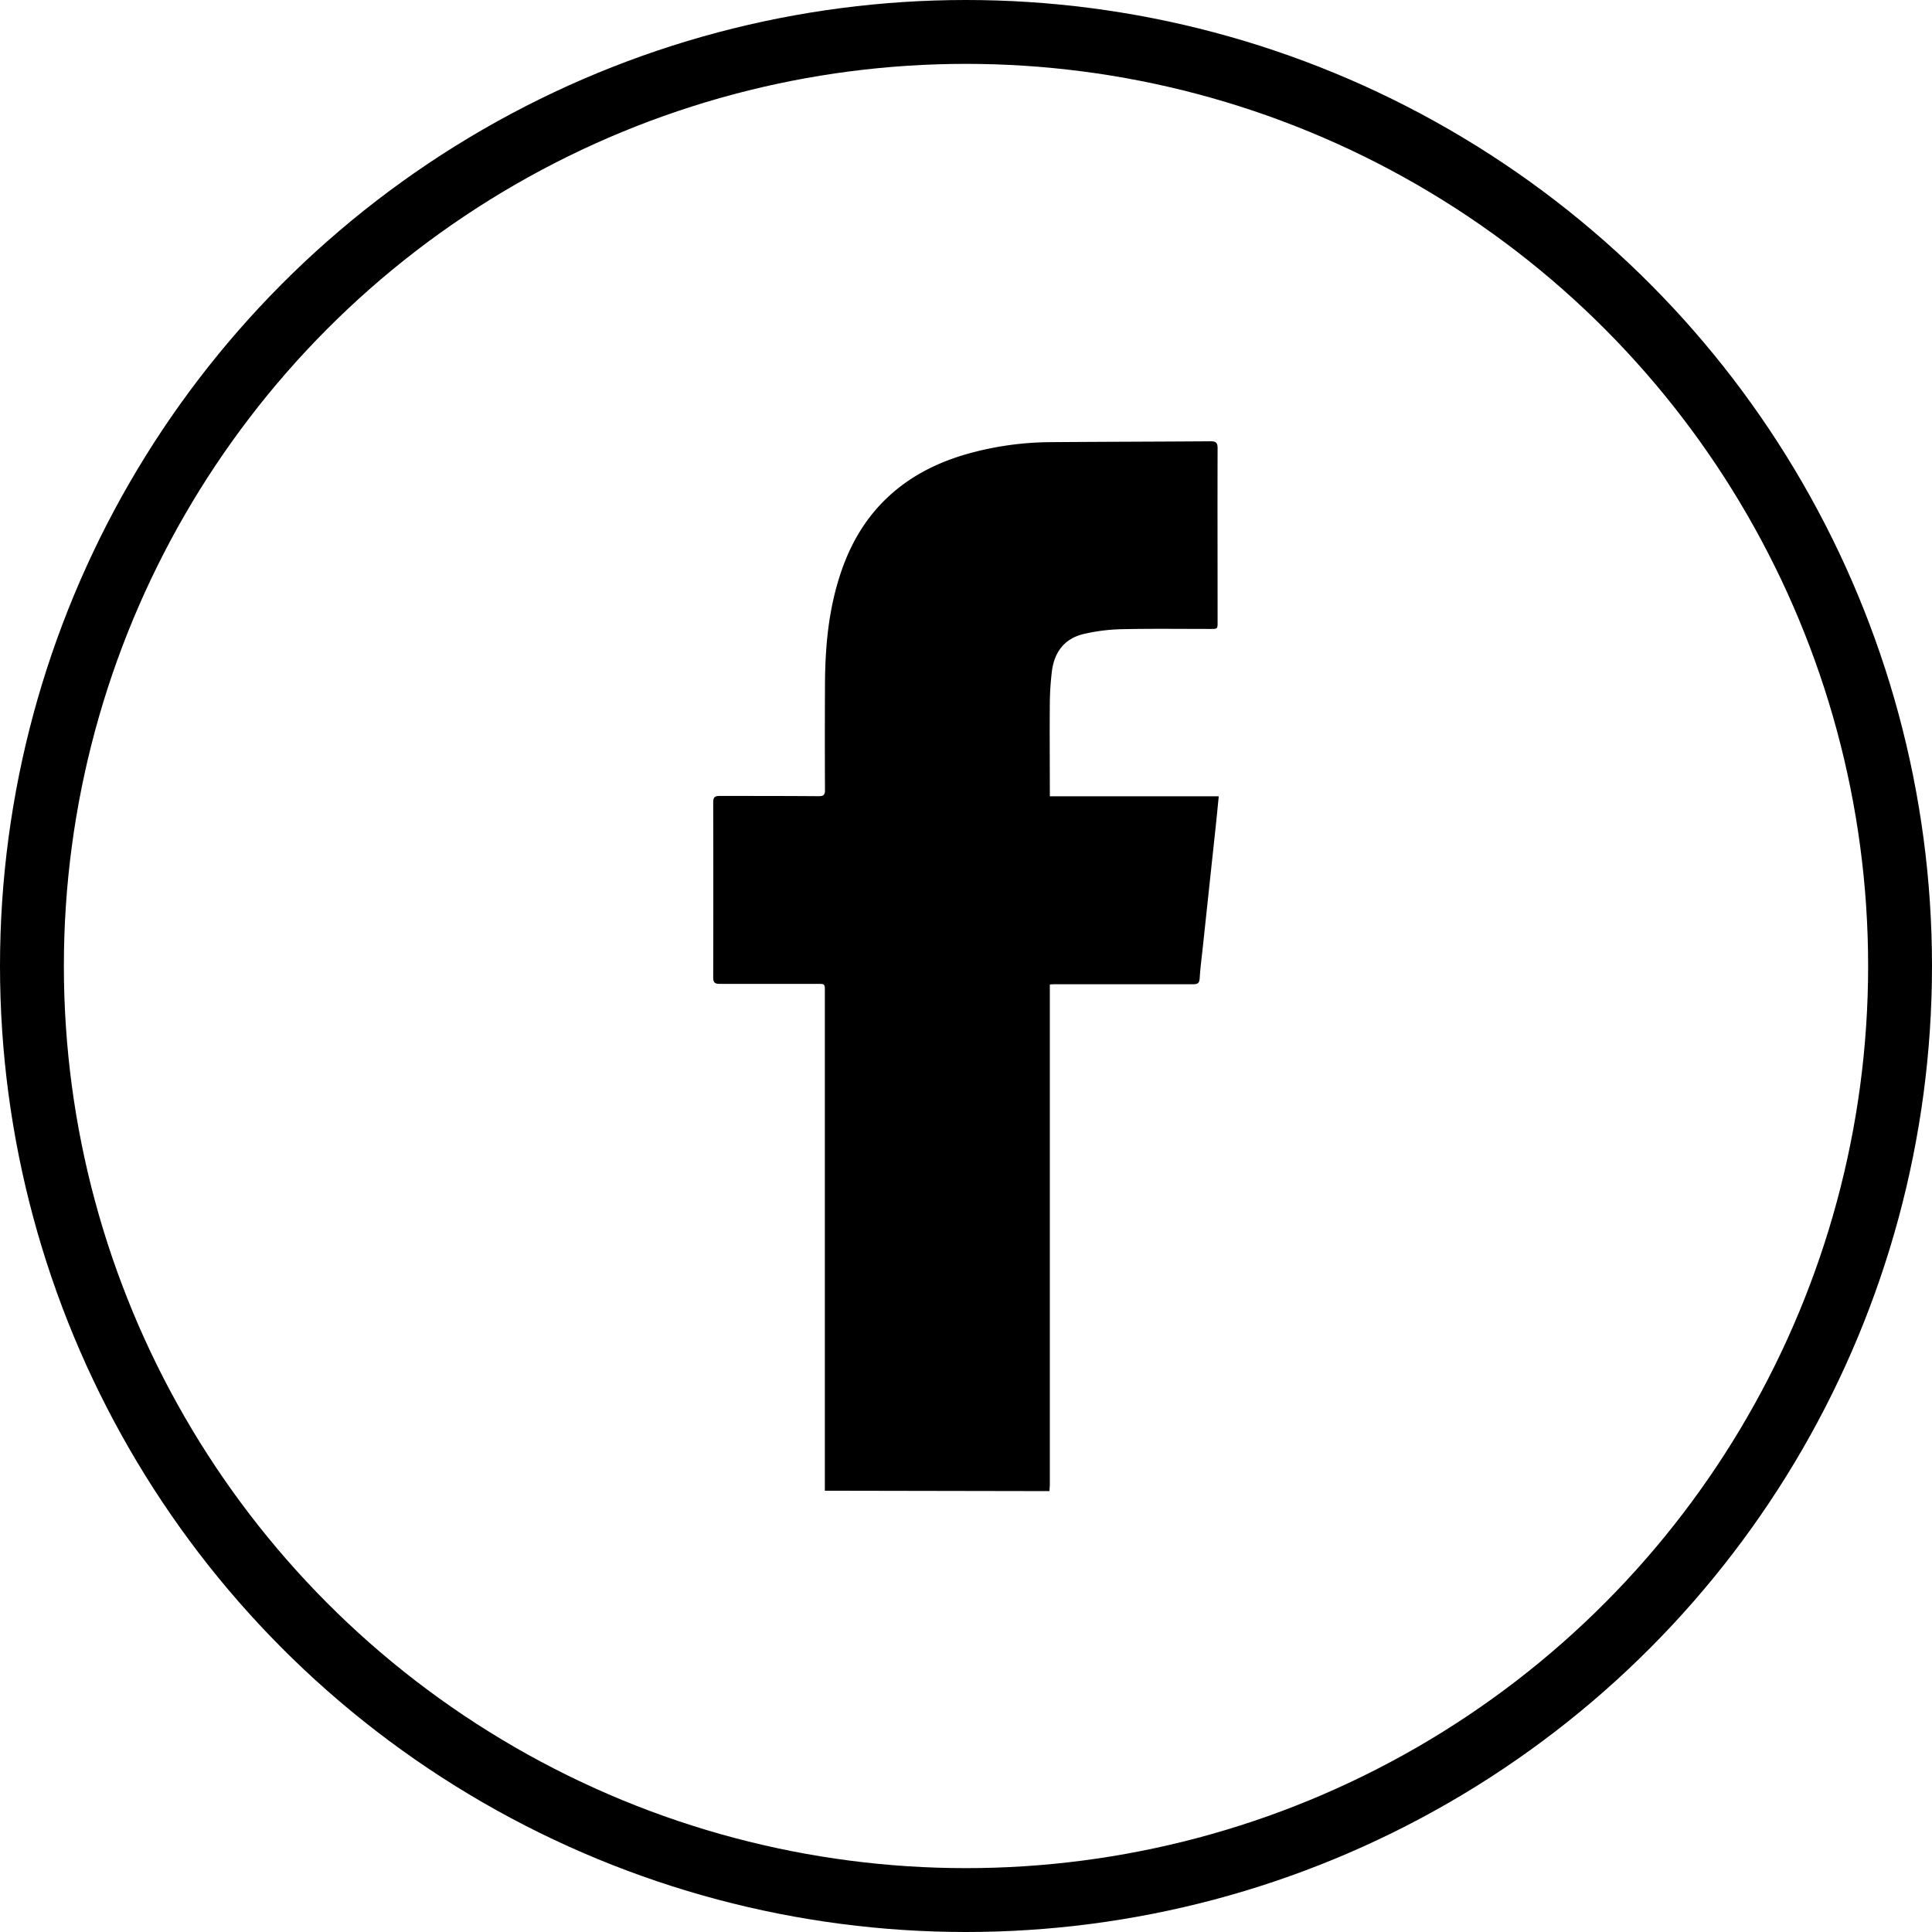 <svg xmlns="http://www.w3.org/2000/svg" viewBox="0 0 484 484"><defs><style>.cls-1{fill:none;stroke:#000;stroke-miterlimit:10;stroke-width:16px;}</style></defs><title>facebook_circle</title><g id="Layer_2" data-name="Layer 2"><g id="Layer_1-2" data-name="Layer 1"><path d="M206.64,373.45q0-50.16,0-100.34V248.33c0-1.84,0-1.85-1.79-1.85-8.17,0-16.35,0-24.52,0-1.28,0-1.67-.35-1.66-1.65q.06-21.9,0-43.81c0-1.31.4-1.63,1.66-1.62,8.26,0,16.53,0,24.79.06,1.27,0,1.56-.4,1.55-1.59q-.06-12.79,0-25.58c0-8.13.56-16.22,2.59-24.14,2.31-9,6.22-17.07,13.08-23.53,6.23-5.87,13.72-9.35,21.93-11.43A78.34,78.34,0,0,1,263,110.77c13.43-.11,26.87-.12,40.31-.22,1.38,0,1.72.42,1.72,1.76-.05,14.51,0,29,0,43.53,0,1.72,0,1.72-1.78,1.72-7.5,0-15-.1-22.5.07a46.4,46.4,0,0,0-9.24,1.19c-4.88,1.14-7.4,4.58-8,9.43A71.49,71.49,0,0,0,263,176c-.07,7.32,0,14.64,0,22v1.48h42.32c-.23,2.3-.43,4.41-.65,6.51-.49,4.65-1,9.3-1.5,14l-1.8,16.87c-.29,2.75-.66,5.49-.83,8.25-.08,1.22-.56,1.46-1.65,1.46-9,0-18,0-27.06,0h-7.23c-.48,0-1,0-1.6.07v1.94q0,61.54,0,123.11c0,.62-.06,1.24-.09,1.86Z"/><circle class="cls-1" cx="242" cy="242" r="234"/></g></g></svg>